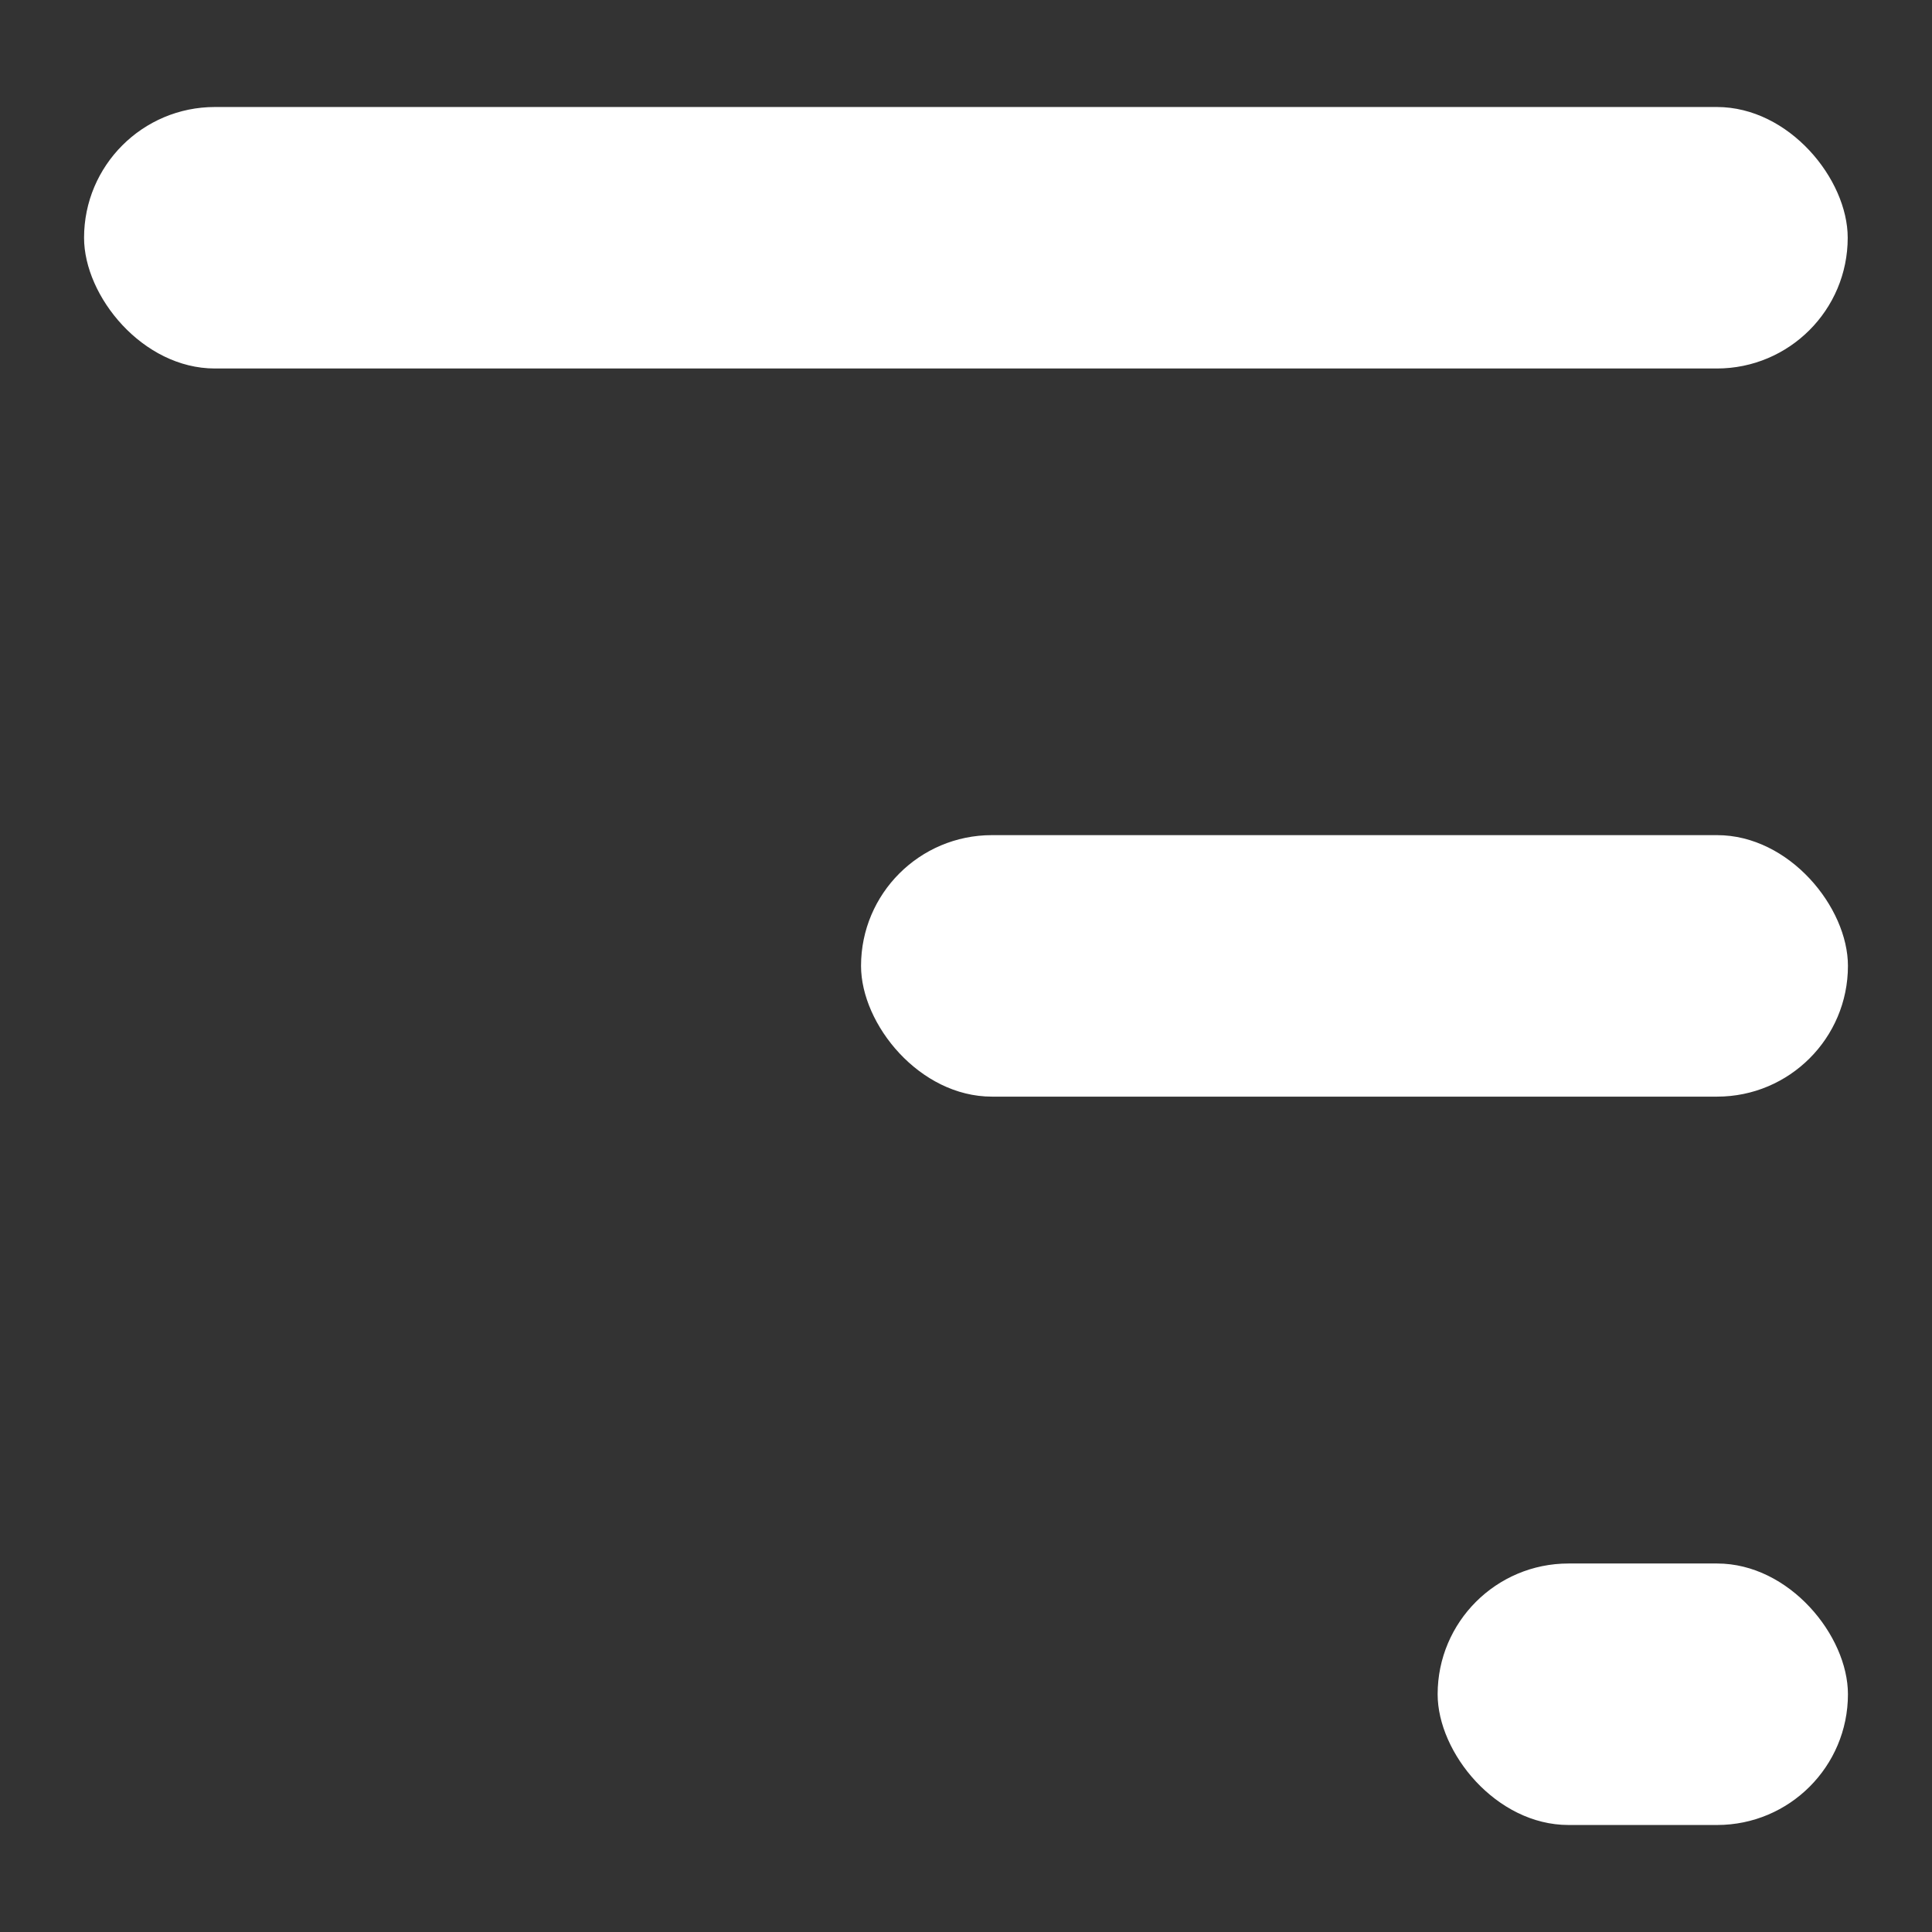 <svg id="Layer_1" data-name="Layer 1" xmlns="http://www.w3.org/2000/svg" viewBox="0 0 85.04 85.04"><rect x="0" y="0" width="85.04" height="85.04" fill="#333333" stroke="none"/><defs><style>.cls-1{fill:#fff;}</style></defs><title>nav</title><rect class="cls-1" x="3.7" y="4.71" width="77.63" height="11.51" rx="5.76"/><rect class="cls-1" x="37.9" y="36.76" width="43.44" height="11.51" rx="5.76"/><rect class="cls-1" x="63.28" y="68.82" width="18.06" height="11.51" rx="5.76"/></svg>